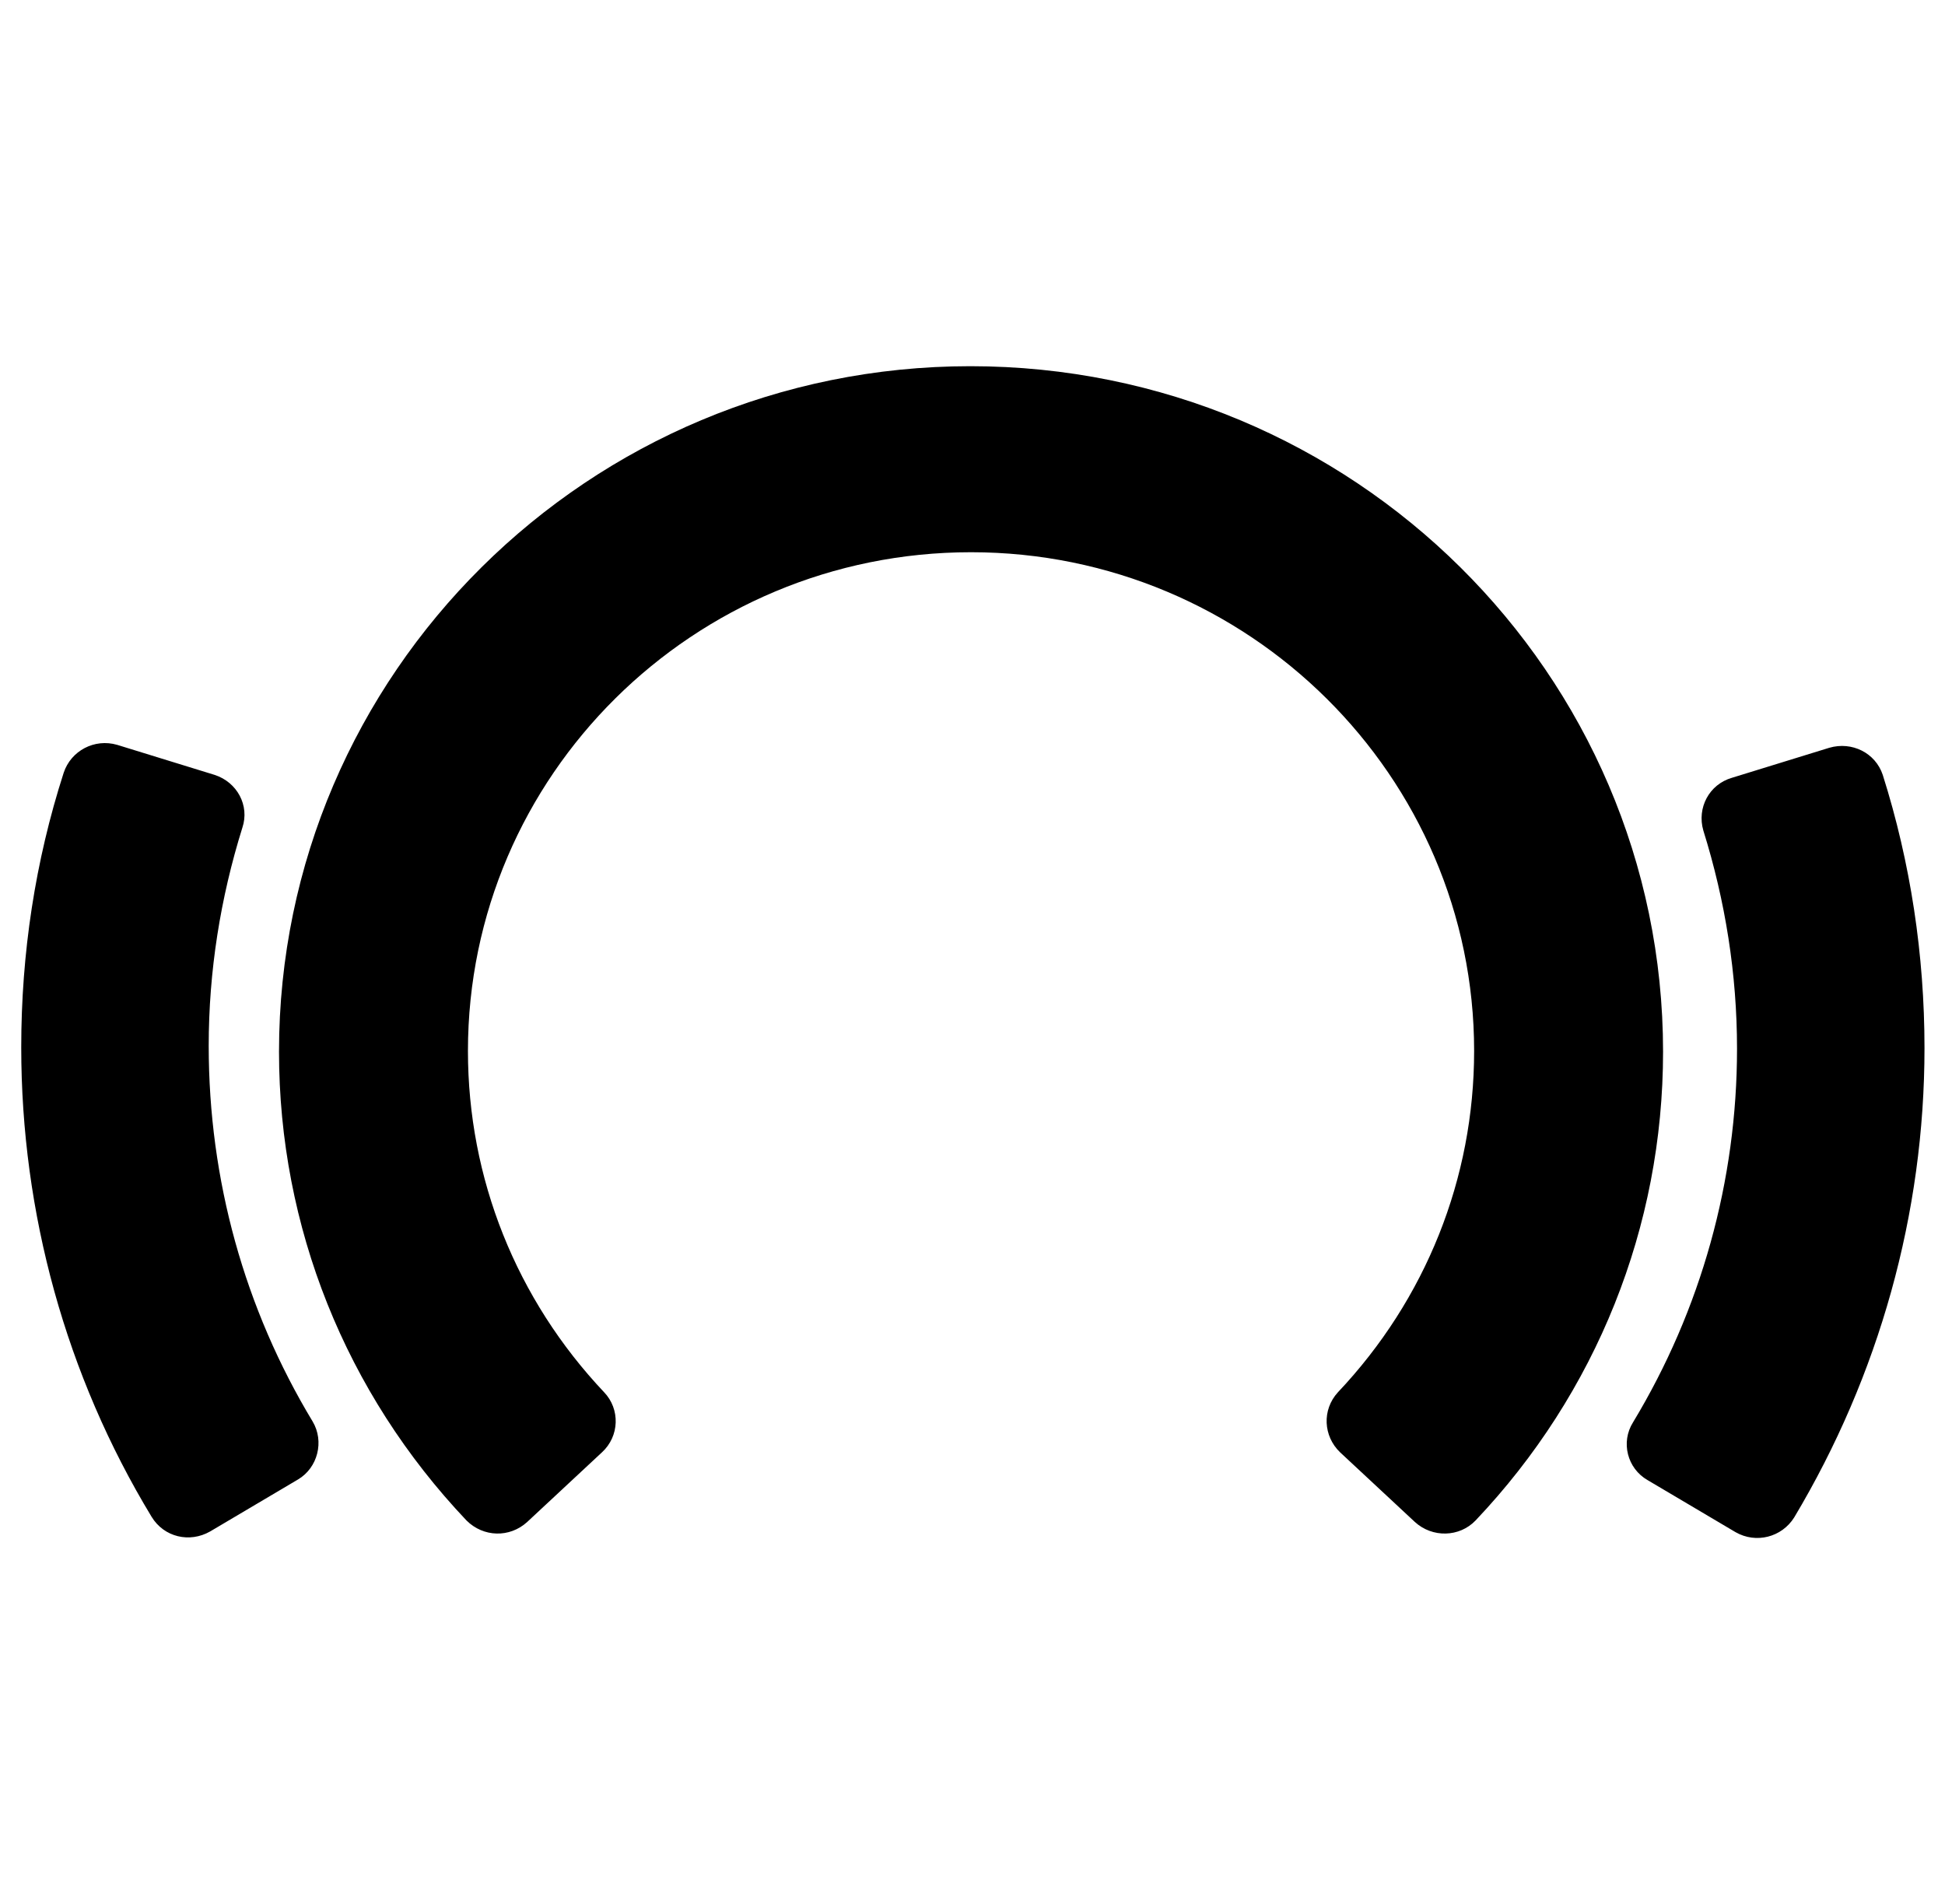 <?xml version="1.0" encoding="utf-8"?>
<!-- Generator: Adobe Illustrator 24.0.1, SVG Export Plug-In . SVG Version: 6.00 Build 0)  -->
<svg version="1.1" id="Layer_1" xmlns="http://www.w3.org/2000/svg" xmlns:xlink="http://www.w3.org/1999/xlink" x="0px" y="0px"
	 viewBox="0 0 26.56 26" style="enable-background:new 0 0 26.56 26;" xml:space="preserve">
<style type="text/css">
	.st0{fill-rule:evenodd;clip-rule:evenodd;}
</style>
<title>7BCE05E1-E519-4359-A1C9-6E64008EF175</title>
<desc>Created with sketchtool.</desc>
<g id="Page-1">
	<g id="Artist-ikone" transform="translate(-204, -232)">
		<path id="beatport" class="st0" d="M226.71,246.36c0,2.39-0.91,4.66-2.56,6.4l0,0c-0.22,0.23-0.59,0.24-0.83,0.02l-1.02-0.95
			c-0.23-0.22-0.25-0.58-0.03-0.82l0,0c1.2-1.27,1.86-2.92,1.86-4.66c0-3.75-3.08-6.81-6.87-6.81c-3.79,0-6.87,3.05-6.87,6.81
			c0,1.74,0.66,3.39,1.86,4.66l0,0c0.22,0.23,0.21,0.6-0.03,0.82l-1.02,0.95c-0.24,0.22-0.6,0.21-0.83-0.02l0,0
			c-1.65-1.74-2.56-4.01-2.56-6.4c0-5.16,4.23-9.36,9.44-9.36C222.48,237,226.71,241.2,226.71,246.36z M230.28,246.31
			c0,2.26-0.62,4.47-1.78,6.41c-0.17,0.27-0.52,0.36-0.8,0.2l-1.2-0.71c-0.28-0.16-0.37-0.52-0.2-0.79l0,0
			c0.93-1.54,1.42-3.3,1.42-5.1c0-1.02-0.16-2.02-0.46-2.98l0,0c-0.09-0.31,0.08-0.63,0.39-0.72l1.33-0.41
			c0.31-0.09,0.63,0.07,0.73,0.37c0,0,0,0,0,0c0,0,0,0,0,0h0C230.09,243.78,230.28,245.04,230.28,246.31z M208.27,251.41
			L208.27,251.41c0.16,0.27,0.07,0.63-0.2,0.79l-1.2,0.71c-0.28,0.16-0.63,0.08-0.8-0.2l0,0c-1.17-1.93-1.78-4.15-1.78-6.41
			c0-1.28,0.19-2.54,0.58-3.75l0,0c0.1-0.3,0.42-0.47,0.73-0.38l1.33,0.41c0.31,0.1,0.48,0.42,0.38,0.72v0v0h0
			c-0.3,0.96-0.46,1.96-0.46,2.98C206.85,248.11,207.34,249.87,208.27,251.41z"/>
	</g>
</g>
</svg>
